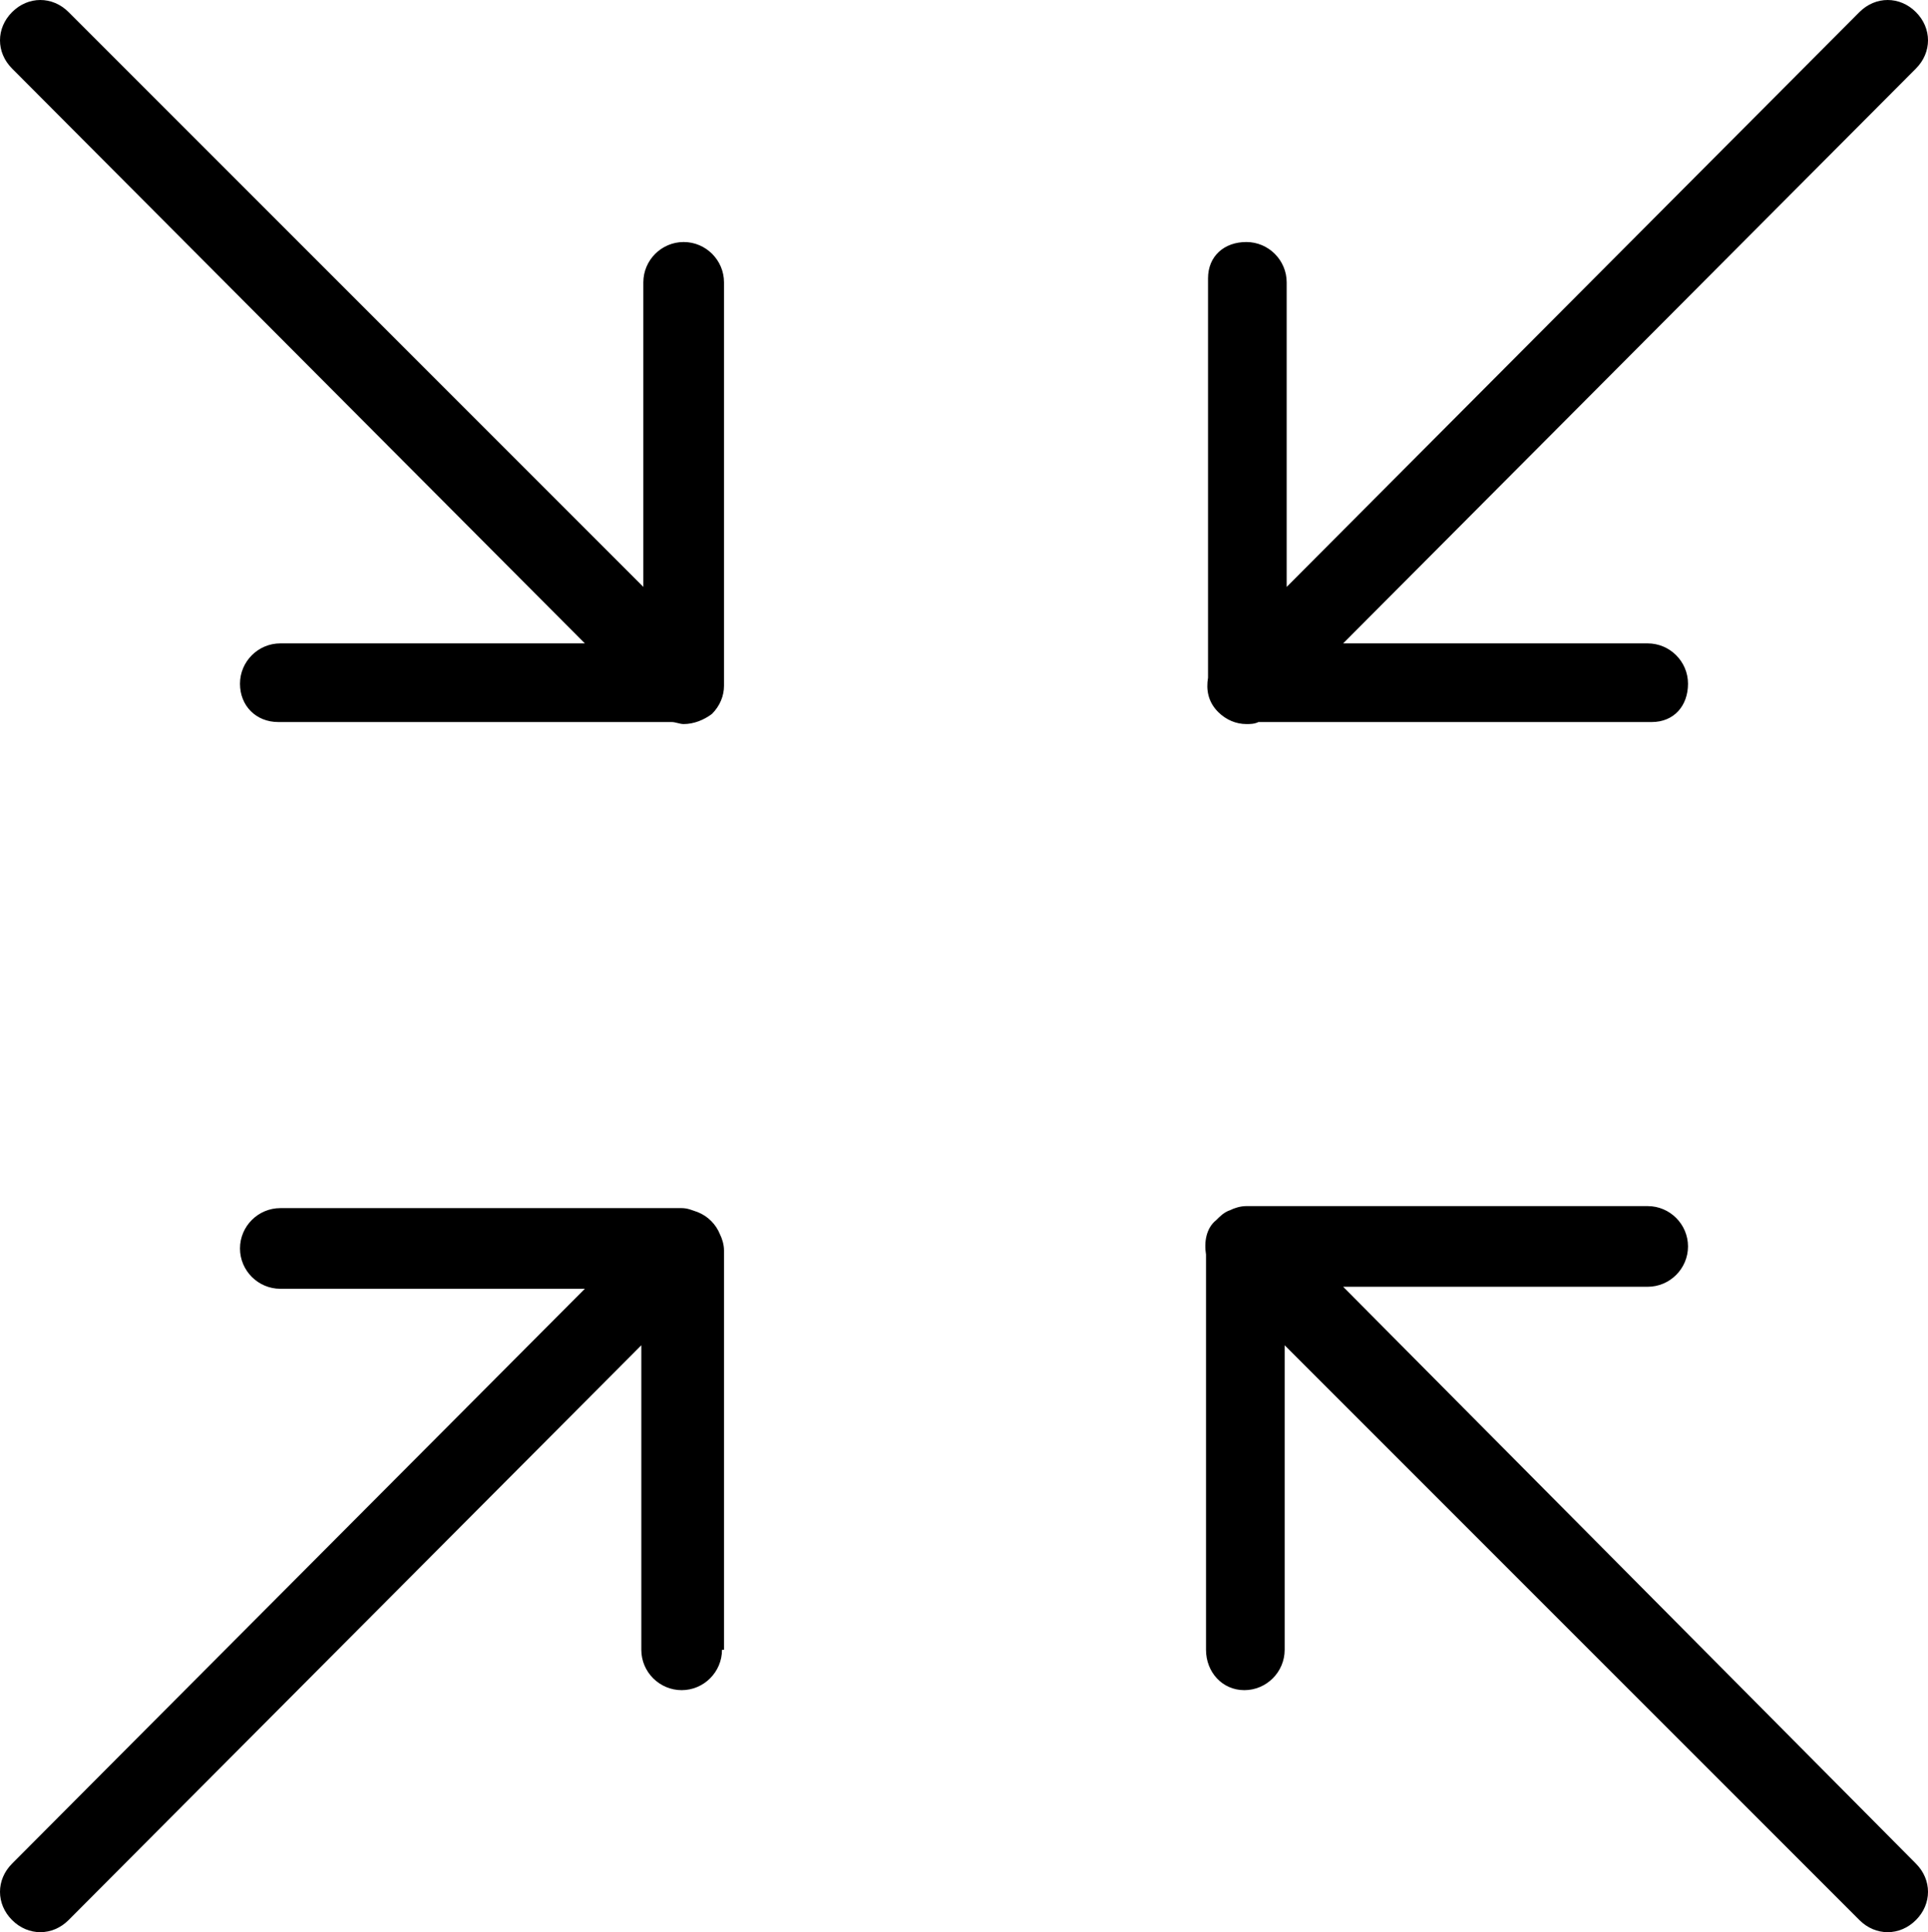 <?xml version="1.0" encoding="utf-8"?>
<!-- Generator: Adobe Illustrator 22.1.0, SVG Export Plug-In . SVG Version: 6.00 Build 0)  -->
<svg version="1.1" id="Layer_1" xmlns="http://www.w3.org/2000/svg" xmlns:xlink="http://www.w3.org/1999/xlink" x="0px" y="0px"
	 viewBox="0 0 95.6 95.8" style="enable-background:new 0 0 95.6 95.8;" xml:space="preserve">
<path class="st0" d="M66.6,31.9h15.1c1.1,0,2,0.9,2,2c0,1.1-0.7,1.9-1.8,1.9H62.4c-0.2,0.1-0.4,0.1-0.6,0.1c-0.5,0-1-0.2-1.4-0.6
	c-0.5-0.5-0.6-1.1-0.5-1.7V13.8c0-1.1,0.8-1.8,1.9-1.8s2,0.9,2,2v15.1L92.2,0.6c0.8-0.8,2-0.8,2.8,0s0.8,2,0,2.8L66.6,31.9z
	 M35.8,81.8c0,1.1-0.9,2-2,2c-1.1,0-2-0.9-2-2V66.7L3.4,95.2C3,95.6,2.5,95.8,2,95.8s-1-0.2-1.4-0.6c-0.8-0.8-0.8-2,0-2.8L29,63.9
	H13.9c-1.1,0-2-0.9-2-2c0-1.1,0.9-2,2-2h19.9c0.3,0,0.5,0.1,0.8,0.2c0.5,0.2,0.9,0.6,1.1,1.1c0.1,0.2,0.2,0.5,0.2,0.8V81.8z
	 M33.9,35.9c-0.2,0-0.4-0.1-0.6-0.1H13.8c-1.1,0-1.9-0.8-1.9-1.9c0-1.1,0.9-2,2-2H29L0.6,3.4c-0.8-0.8-0.8-2,0-2.8s2-0.8,2.8,0
	l28.5,28.5V14c0-1.1,0.9-2,2-2c1.1,0,2,0.9,2,2v20c0,0.5-0.2,1-0.6,1.4C34.9,35.7,34.4,35.9,33.9,35.9z M61,60
	c0.2-0.1,0.5-0.2,0.8-0.2h19.9c1.1,0,2,0.9,2,2c0,1.1-0.9,2-2,2H66.6L95,92.4c0.8,0.8,0.8,2,0,2.8c-0.4,0.4-0.9,0.6-1.4,0.6
	c-0.5,0-1-0.2-1.4-0.6L63.7,66.7l0,15.1c0,1.1-0.9,2-2,2c-1.1,0-1.9-0.9-1.9-2V62.2c-0.1-0.6,0-1.3,0.5-1.7
	C60.5,60.3,60.7,60.1,61,60z"/>
</svg>
